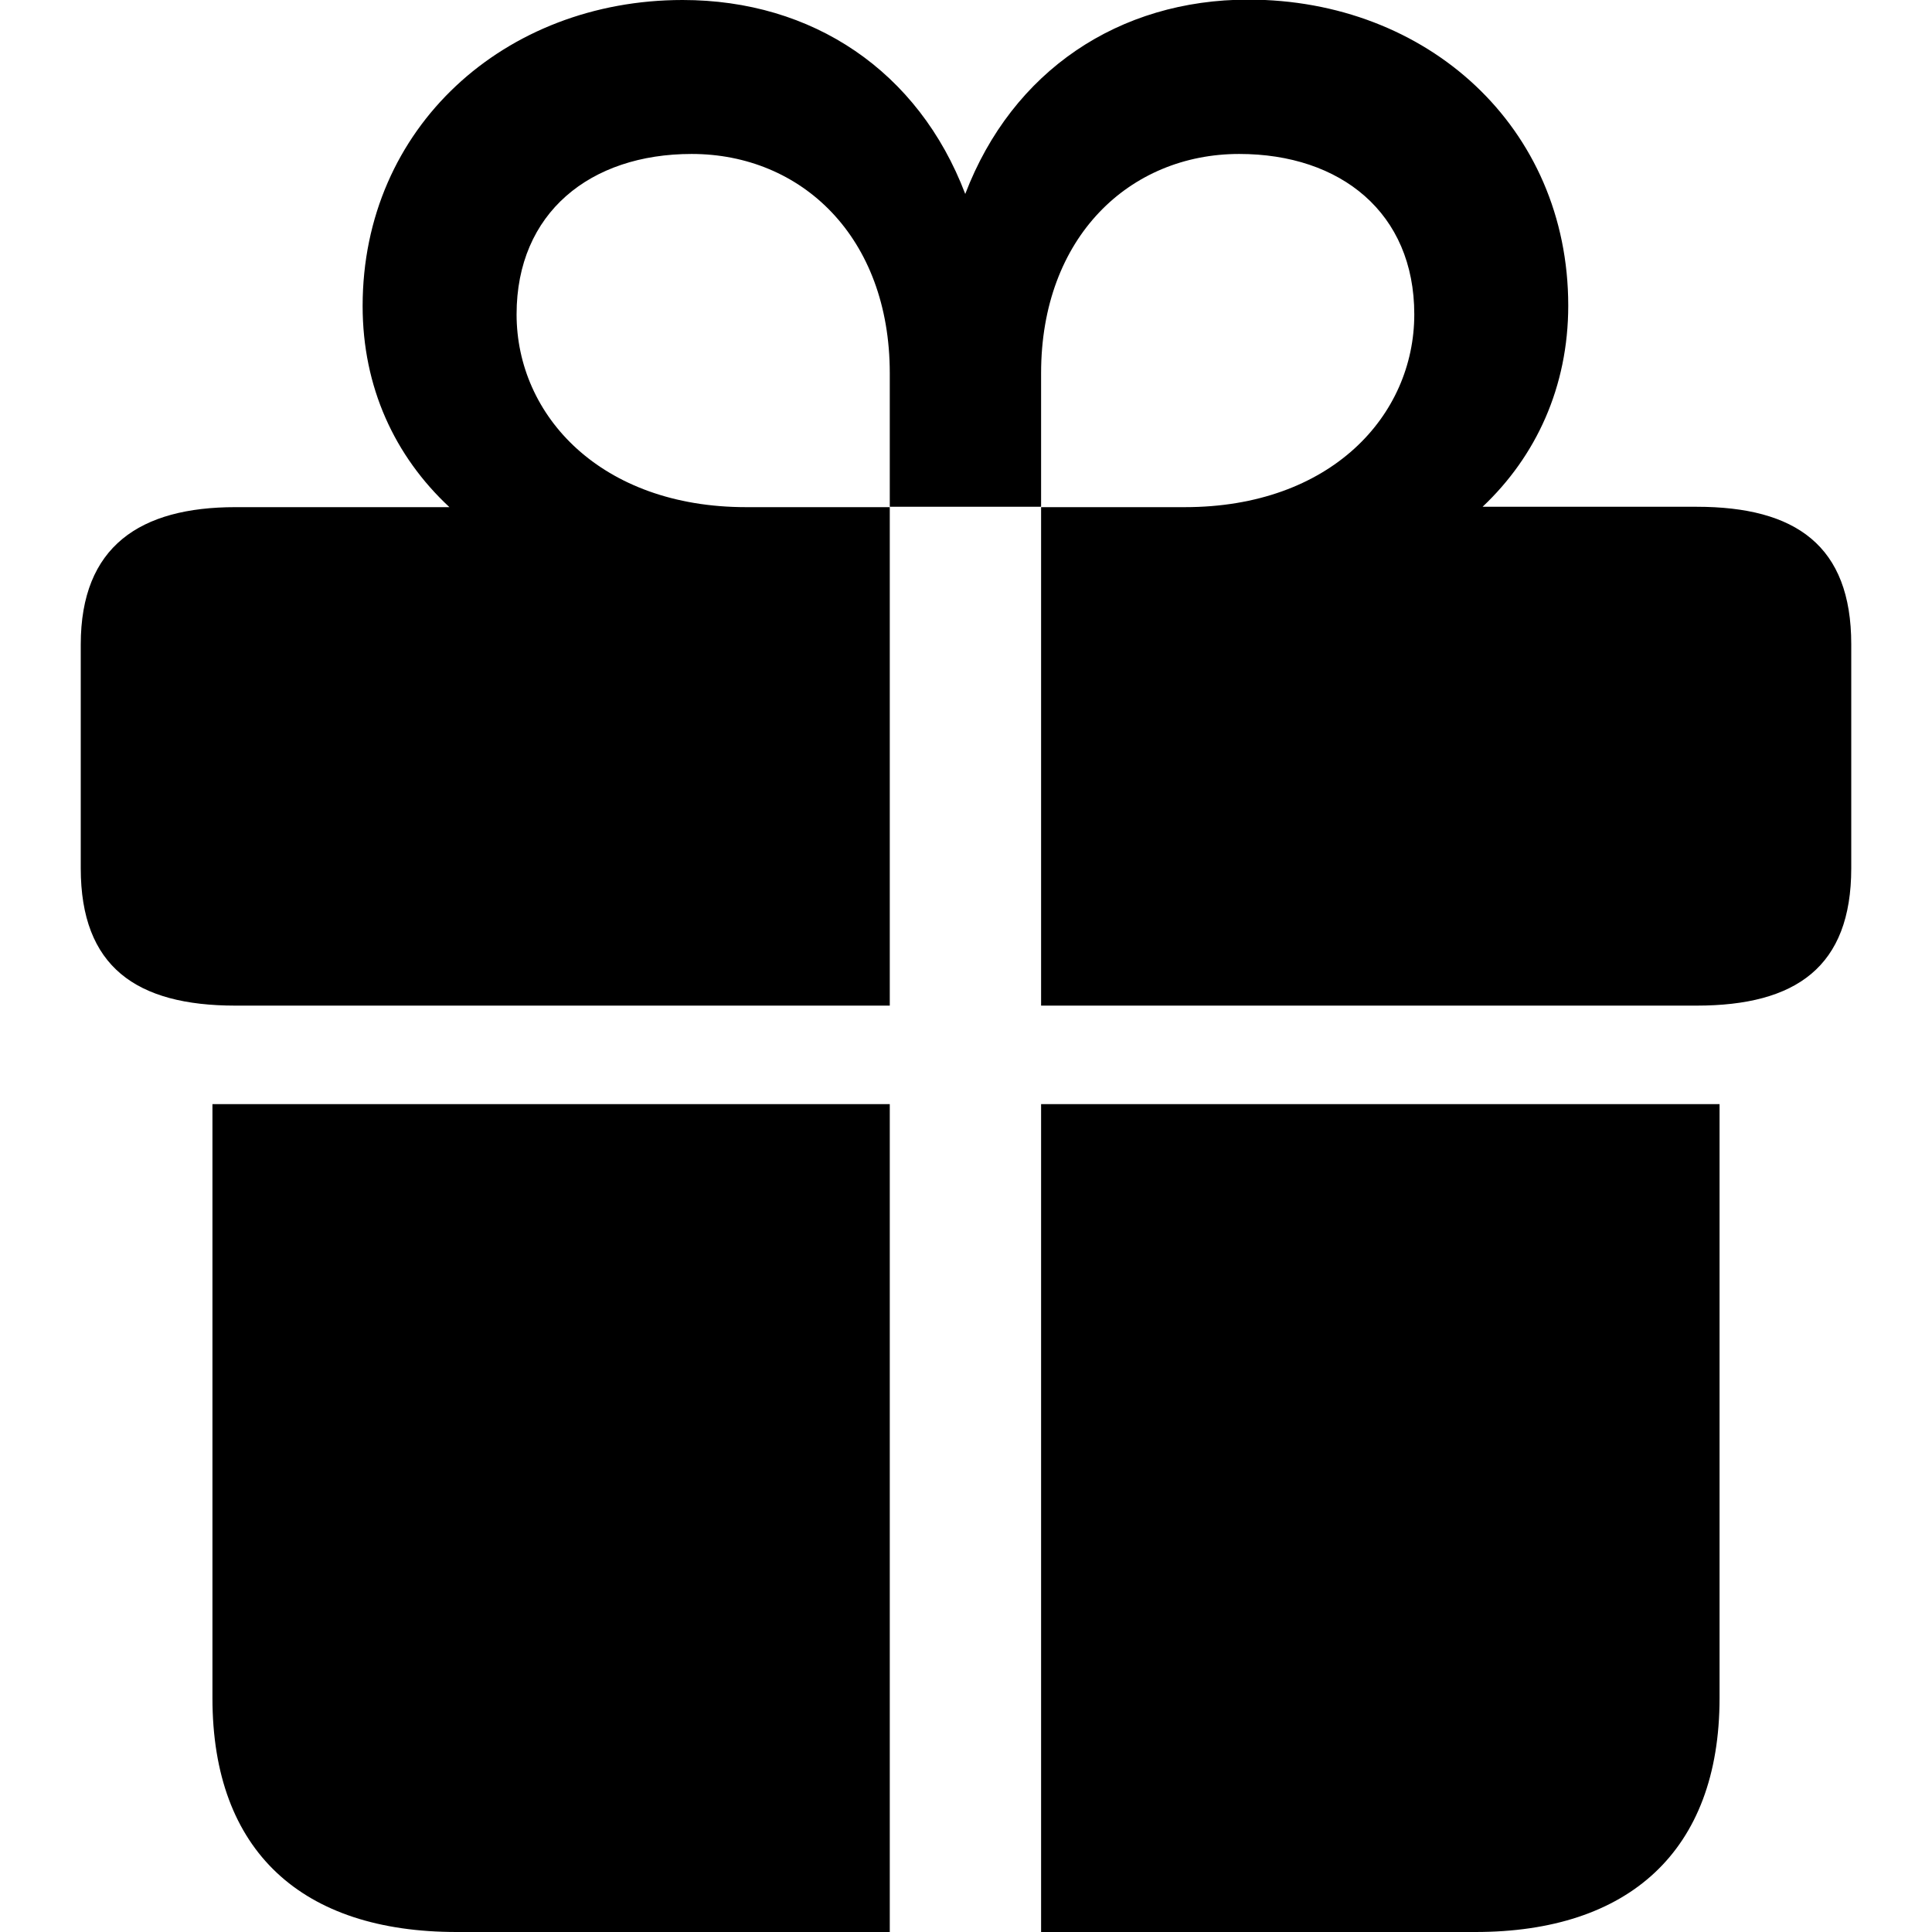 <?xml version="1.0" ?><!-- Generator: Adobe Illustrator 25.0.0, SVG Export Plug-In . SVG Version: 6.00 Build 0)  --><svg xmlns="http://www.w3.org/2000/svg" xmlns:xlink="http://www.w3.org/1999/xlink" version="1.1" id="Layer_1" x="0px" y="0px" viewBox="0 0 512 512" style="enable-background:new 0 0 512 512;" xml:space="preserve">
<path d="M21.4,230.1c0,26.1,14.7,36.4,41,36.4h173.4V134.4h-38.1c-38.4,0-60.8-24.2-60.8-51.1c0-26.9,19.5-42.5,46.4-42.5  c29.1,0,52.5,22,52.5,58.1v35.4h40.1v132.2h173.7c26.4,0,41-10.3,41-36.4v-59.4c0-26.1-14.7-36.4-41-36.4h-56.7  c14.2-13.4,22.7-31.8,22.7-53.3c0-47.4-37.4-81.1-84.8-81.1c-34.2,0-62.5,18.8-75,51.5C243.4,18.8,215.3,0,180.9,0  c-47.1,0-84.8,33.7-84.8,81.1c0,21.5,8.5,39.8,23,53.3H62.4c-25.2,0-41,10.3-41,36.4V230.1z M328.4,40.8c26.9,0,46.4,15.6,46.4,42.5  c0,26.9-22.2,51.1-60.8,51.1h-38.1V98.9C275.9,62.8,299.4,40.8,328.4,40.8z M56.3,450c0,40.8,23.9,62,64.7,62h114.8V292.6H56.3V450z   M275.9,512H391c40.5,0,64.7-21.3,64.7-62V292.6H275.9V512z"/>
</svg>